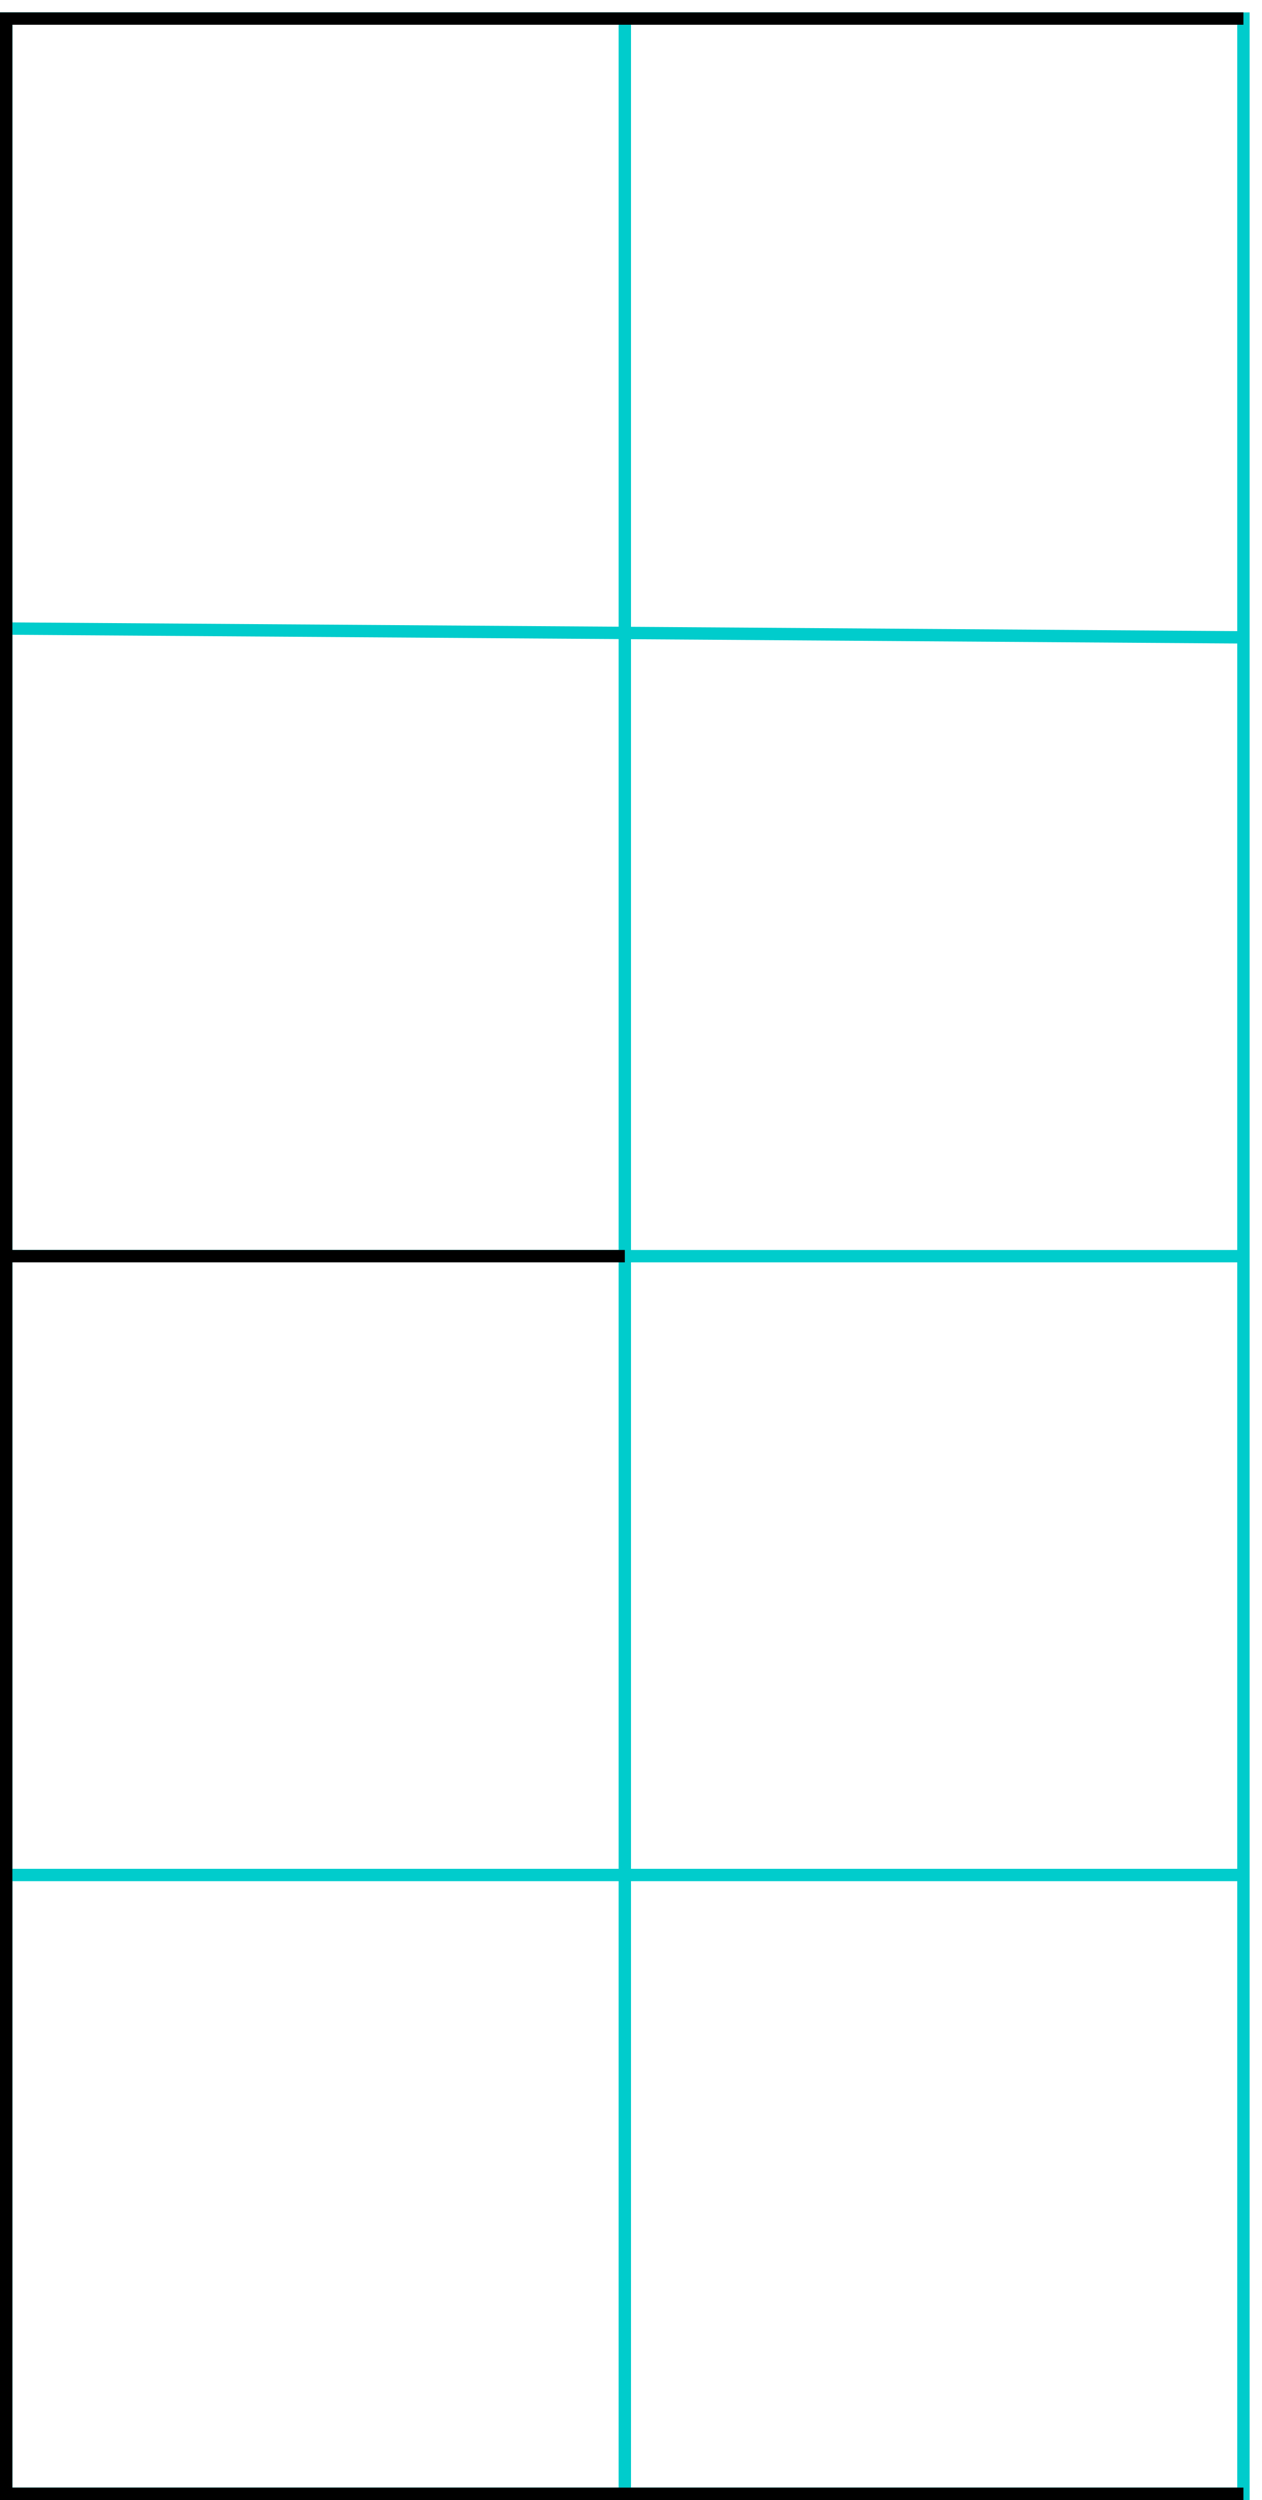 <?xml version="1.0" encoding="UTF-8" standalone="no"?>
<!-- Created with Inkscape (http://www.inkscape.org/) -->

<svg
   xmlns:dc="http://purl.org/dc/elements/1.1/"
   xmlns:cc="http://creativecommons.org/ns#"
   xmlns:rdf="http://www.w3.org/1999/02/22-rdf-syntax-ns#"
   xmlns:svg="http://www.w3.org/2000/svg"
   xmlns="http://www.w3.org/2000/svg"
   xmlns:sodipodi="http://sodipodi.sourceforge.net/DTD/sodipodi-0.dtd"
   xmlns:inkscape="http://www.inkscape.org/namespaces/inkscape"
   width="102"
   height="202"
   id="svg2"
   version="1.1"
   inkscape:version="0.47 r22583"
   sodipodi:docname="D.svg">
  <defs
     id="defs4">
    <inkscape:perspective
       sodipodi:type="inkscape:persp3d"
       inkscape:vp_x="0 : 526.18109 : 1"
       inkscape:vp_y="0 : 1000 : 0"
       inkscape:vp_z="744.09448 : 526.18109 : 1"
       inkscape:persp3d-origin="372.04724 : 350.78739 : 1"
       id="perspective10" />
  </defs>
  <sodipodi:namedview
     id="base"
     pagecolor="#ffffff"
     bordercolor="#666666"
     borderopacity="1.0"
     inkscape:pageopacity="0.0"
     inkscape:pageshadow="2"
     inkscape:zoom="1.4"
     inkscape:cx="-31.062877"
     inkscape:cy="34.785731"
     inkscape:document-units="px"
     inkscape:current-layer="layer2"
     showgrid="false"
     showborder="false"
     inkscape:showpageshadow="false"
     showguides="true"
     inkscape:guide-bbox="true"
     guidetolerance="10000"
     gridtolerance="10"
     inkscape:window-width="1920"
     inkscape:window-height="1178"
     inkscape:window-x="0"
     inkscape:window-y="0"
     inkscape:window-maximized="1">
    <sodipodi:guide
       orientation="0,1"
       position="0.5,0.5"
       id="guide2816" />
    <sodipodi:guide
       orientation="0,1"
       position="0.5,50.5"
       id="guide2818" />
    <sodipodi:guide
       orientation="0,1"
       position="0.5,100.5"
       id="guide2820" />
    <sodipodi:guide
       orientation="0,1"
       position="0.5,150.5"
       id="guide2822" />
    <sodipodi:guide
       orientation="0,1"
       position="0.5,200.5"
       id="guide2824" />
    <sodipodi:guide
       orientation="1,0"
       position="0.5,0.5"
       id="guide2828" />
    <sodipodi:guide
       orientation="1,0"
       position="50.5,0.5"
       id="guide2830" />
    <sodipodi:guide
       orientation="1,0"
       position="100.5,0.5"
       id="guide2832" />
  </sodipodi:namedview>
  <g
     inkscape:label="grid"
     inkscape:groupmode="layer"
     id="layer1"
     sodipodi:insensitive="true"
     style="display:inline"
     transform="translate(0.5,-850.862)">
    <path
       style="fill:none;stroke:#00cccc;stroke-width:1px;stroke-linecap:butt;stroke-linejoin:miter;stroke-opacity:1"
       d="m 0,1052.362 0,-200 100,0 0,200 -100,0 z"
       id="path2834" />
    <path
       style="fill:none;stroke:#00cccc;stroke-width:1px;stroke-linecap:butt;stroke-linejoin:miter;stroke-opacity:1"
       d="m 50,852.362 0,200 0,0"
       id="path3616" />
    <path
       style="fill:none;stroke:#00cccc;stroke-width:1px;stroke-linecap:butt;stroke-linejoin:miter;stroke-opacity:1"
       d="m 0,901.648 100,0.714"
       id="path3618" />
    <path
       style="fill:none;stroke:#00cccc;stroke-width:1px;stroke-linecap:butt;stroke-linejoin:miter;stroke-opacity:1"
       d="m 0,952.362 100,0"
       id="path3620" />
    <path
       style="fill:none;stroke:#00cccc;stroke-width:1px;stroke-linecap:butt;stroke-linejoin:miter;stroke-opacity:1"
       d="m 0,1002.362 100,0"
       id="path3622" />
  </g>
  <g
     inkscape:groupmode="layer"
     id="layer2"
     inkscape:label="letter"
     style="display:inline"
     transform="translate(0.5,-850.862)">
    <path
       style="fill:none;stroke:#000000;stroke-width:1px;stroke-linecap:butt;stroke-linejoin:miter;stroke-opacity:1"
       d="m 100.5,201.5 -100,0 0,-100 50,0 -50,0 0,-100 100,0"
       id="path3932"
       transform="translate(-0.5,850.862)" />
  </g>
</svg>
